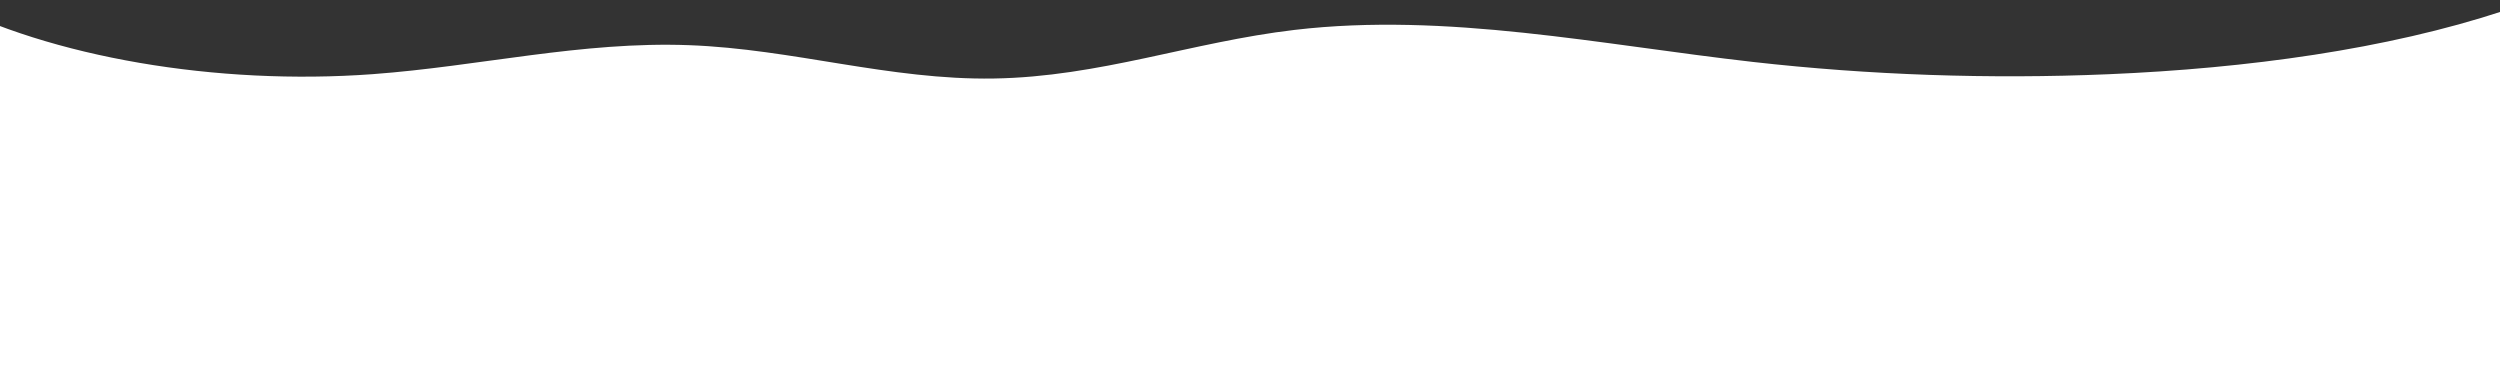 <svg width="1440" height="222" viewBox="0 0 1440 222" fill="none" xmlns="http://www.w3.org/2000/svg">
<rect x="0" y="0" width="1440" height="222" fill="#333333" stroke="none"/>
<path d="M1442 6.272C1374.65 28.429 1294.52 39.372 1214.34 42.764C1145.92 45.654 1076.62 43.254 1009.64 35.671C922.084 25.758 833.143 6.952 745.754 17.215C686.348 24.188 633.338 44.274 572.362 45.224C512.292 46.165 456.823 28.249 396.882 26.018C335.074 23.718 276.02 38.192 214.711 42.714C124.716 49.336 29.194 32.94 -34 0V222H1442V6.272V6.272Z" fill="white"/>
</svg>
